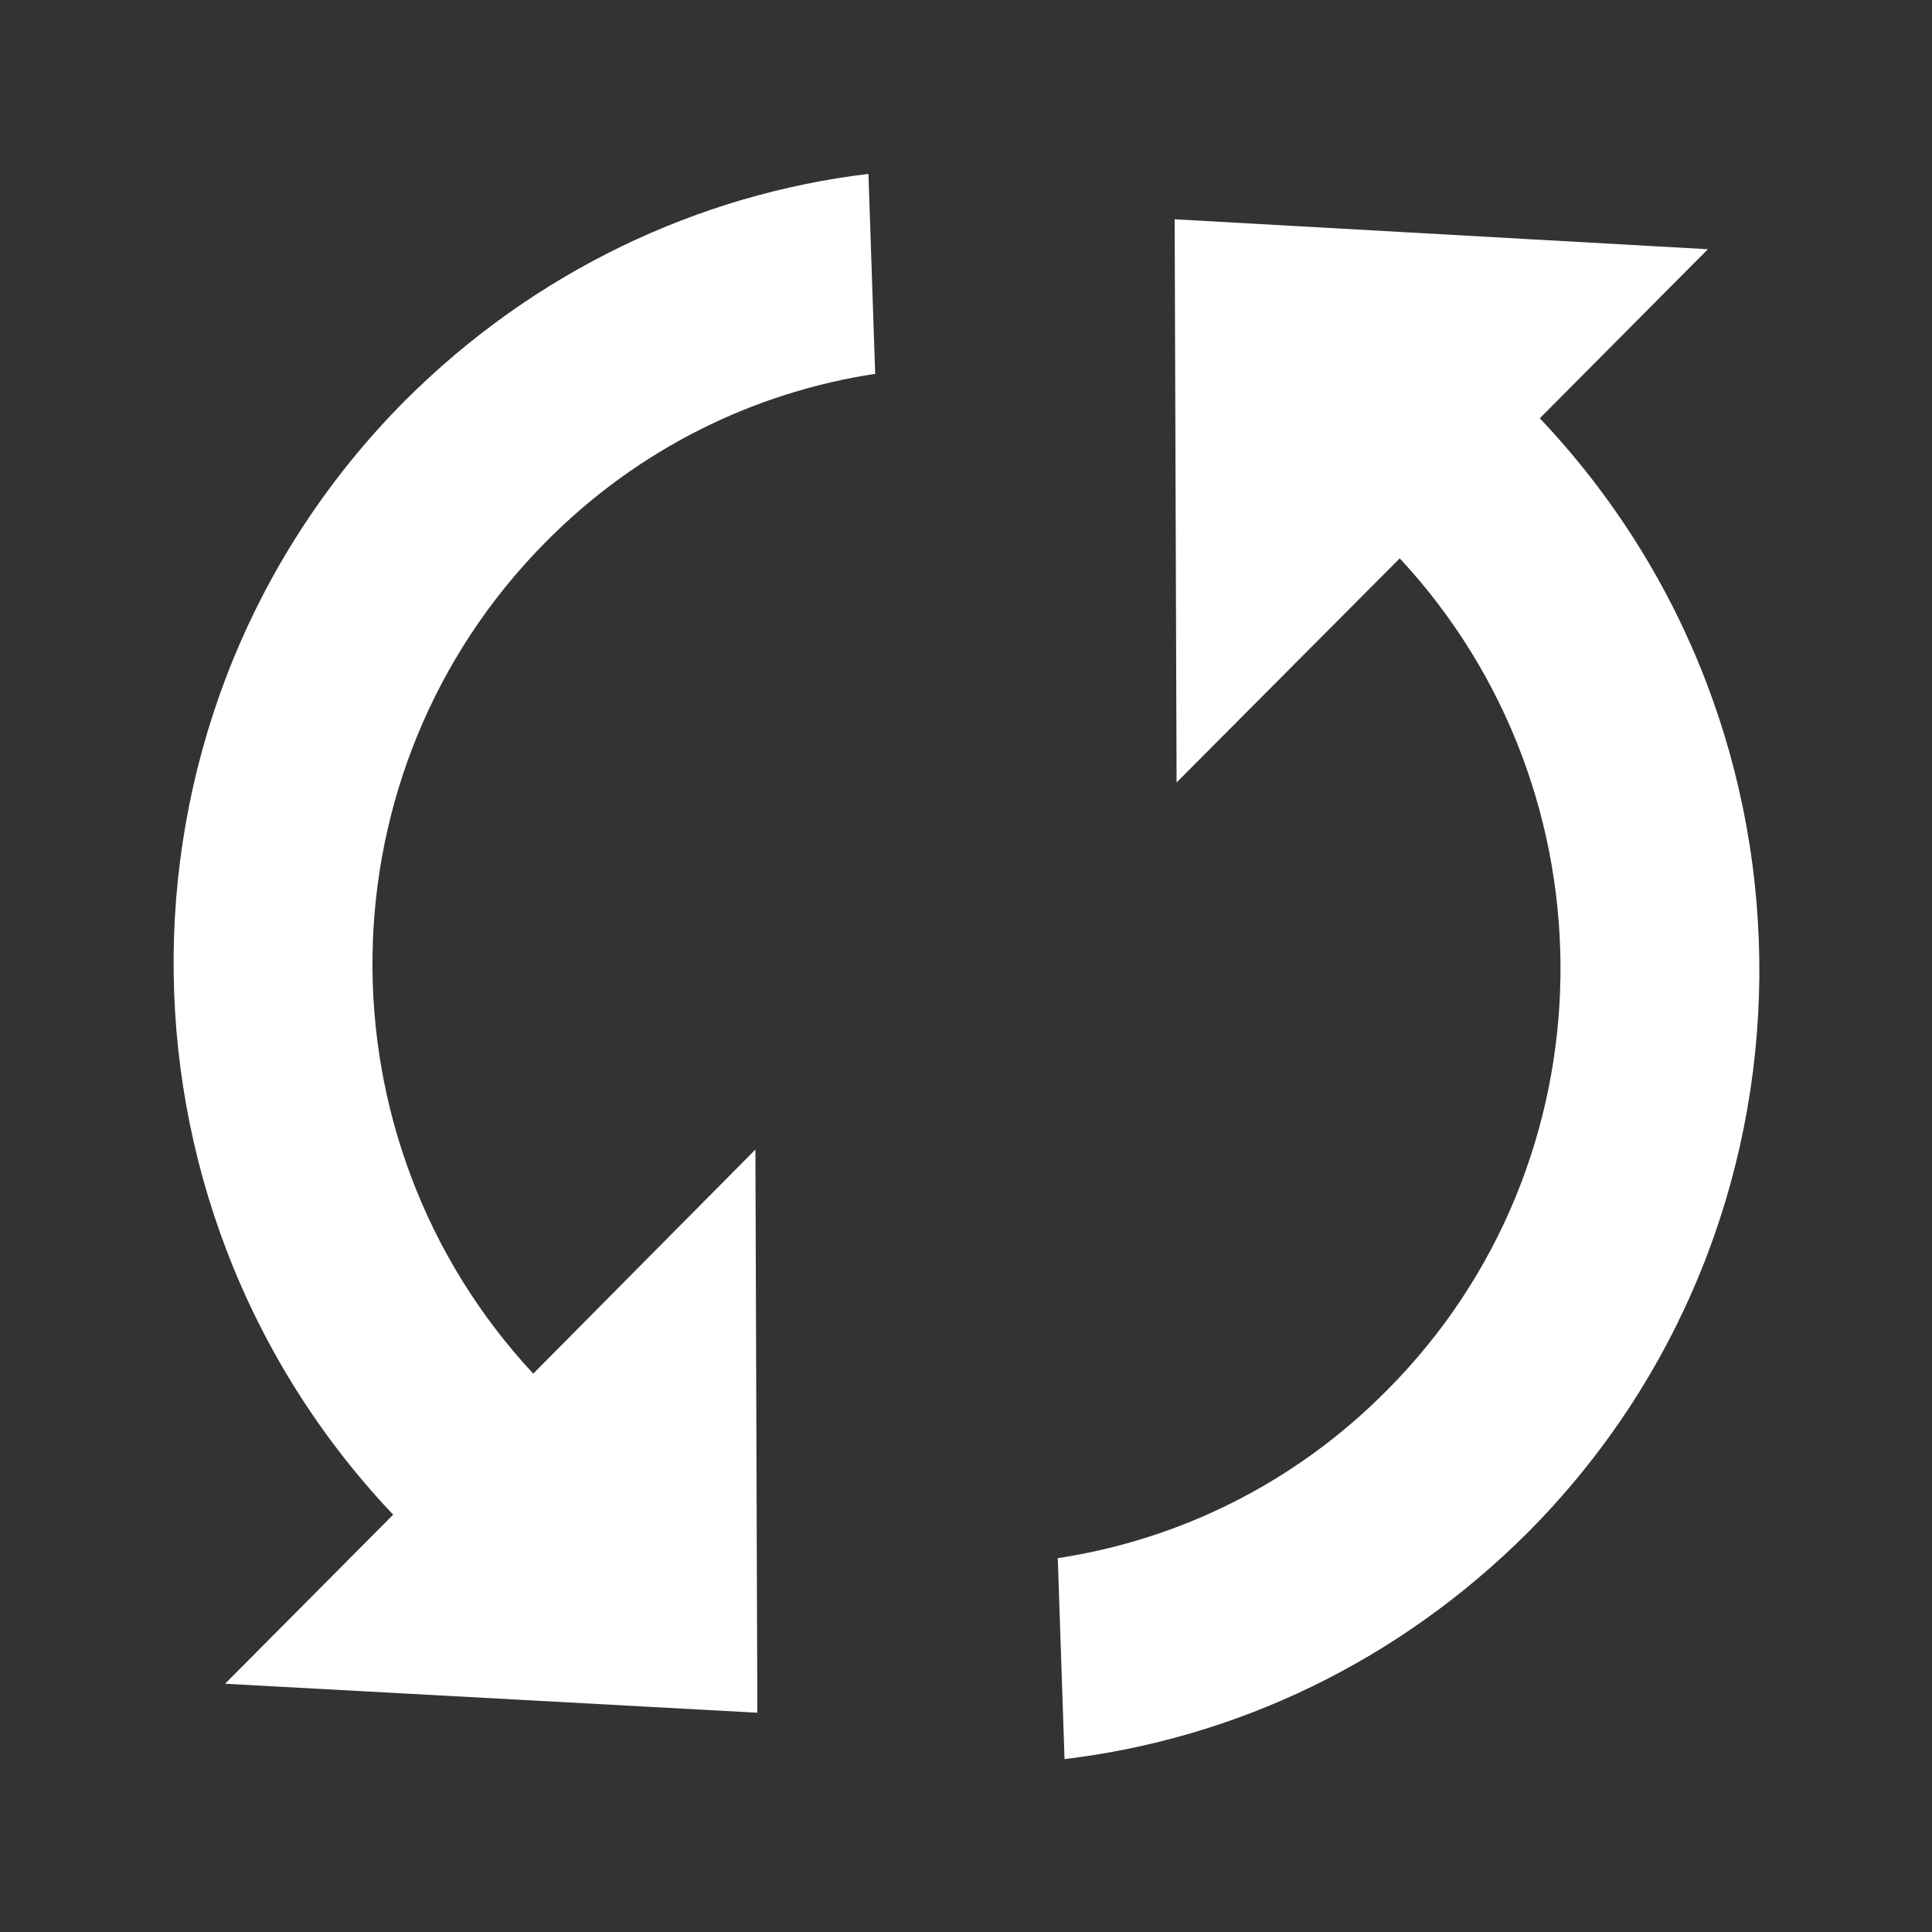 <?xml version="1.0" encoding="utf-8"?>
<!-- Generator: Adobe Illustrator 18.1.1, SVG Export Plug-In . SVG Version: 6.00 Build 0)  -->
<!DOCTYPE svg PUBLIC "-//W3C//DTD SVG 1.1//EN" "http://www.w3.org/Graphics/SVG/1.1/DTD/svg11.dtd">
<svg version="1.1" id="Cycle" xmlns="http://www.w3.org/2000/svg" xmlns:xlink="http://www.w3.org/1999/xlink" x="0px" y="0px"
	 viewBox="0 0 200 200" enable-background="new 0 0 200 200" xml:space="preserve">
<rect x="0" y="0" width="200" height="200" fill="#333333" stroke="none"/>
<path fill="#FFFFFF" d="M55.2,142.2c-22.6-24.3-22.2-62.4,1.3-86.1c9.6-9.7,21.6-15.5,34.1-17.4L89.9,18c-17.5,2.1-34.5,10-48,23.5
	C10.4,73.2,10,124.4,40.7,156.8l-17.4,17.5l55.1,3L78.2,119L55.2,142.2z M121.6,22.7l0.2,58.3l23.1-23.2
	c22.6,24.3,22.2,62.5-1.3,86.1c-9.6,9.7-21.6,15.5-34.1,17.4l0.7,20.8c17.6-2.1,34.5-10,48-23.5c31.5-31.7,31.9-82.9,1.2-115.3
	l17.4-17.5L121.6,22.7z"/>
</svg>
